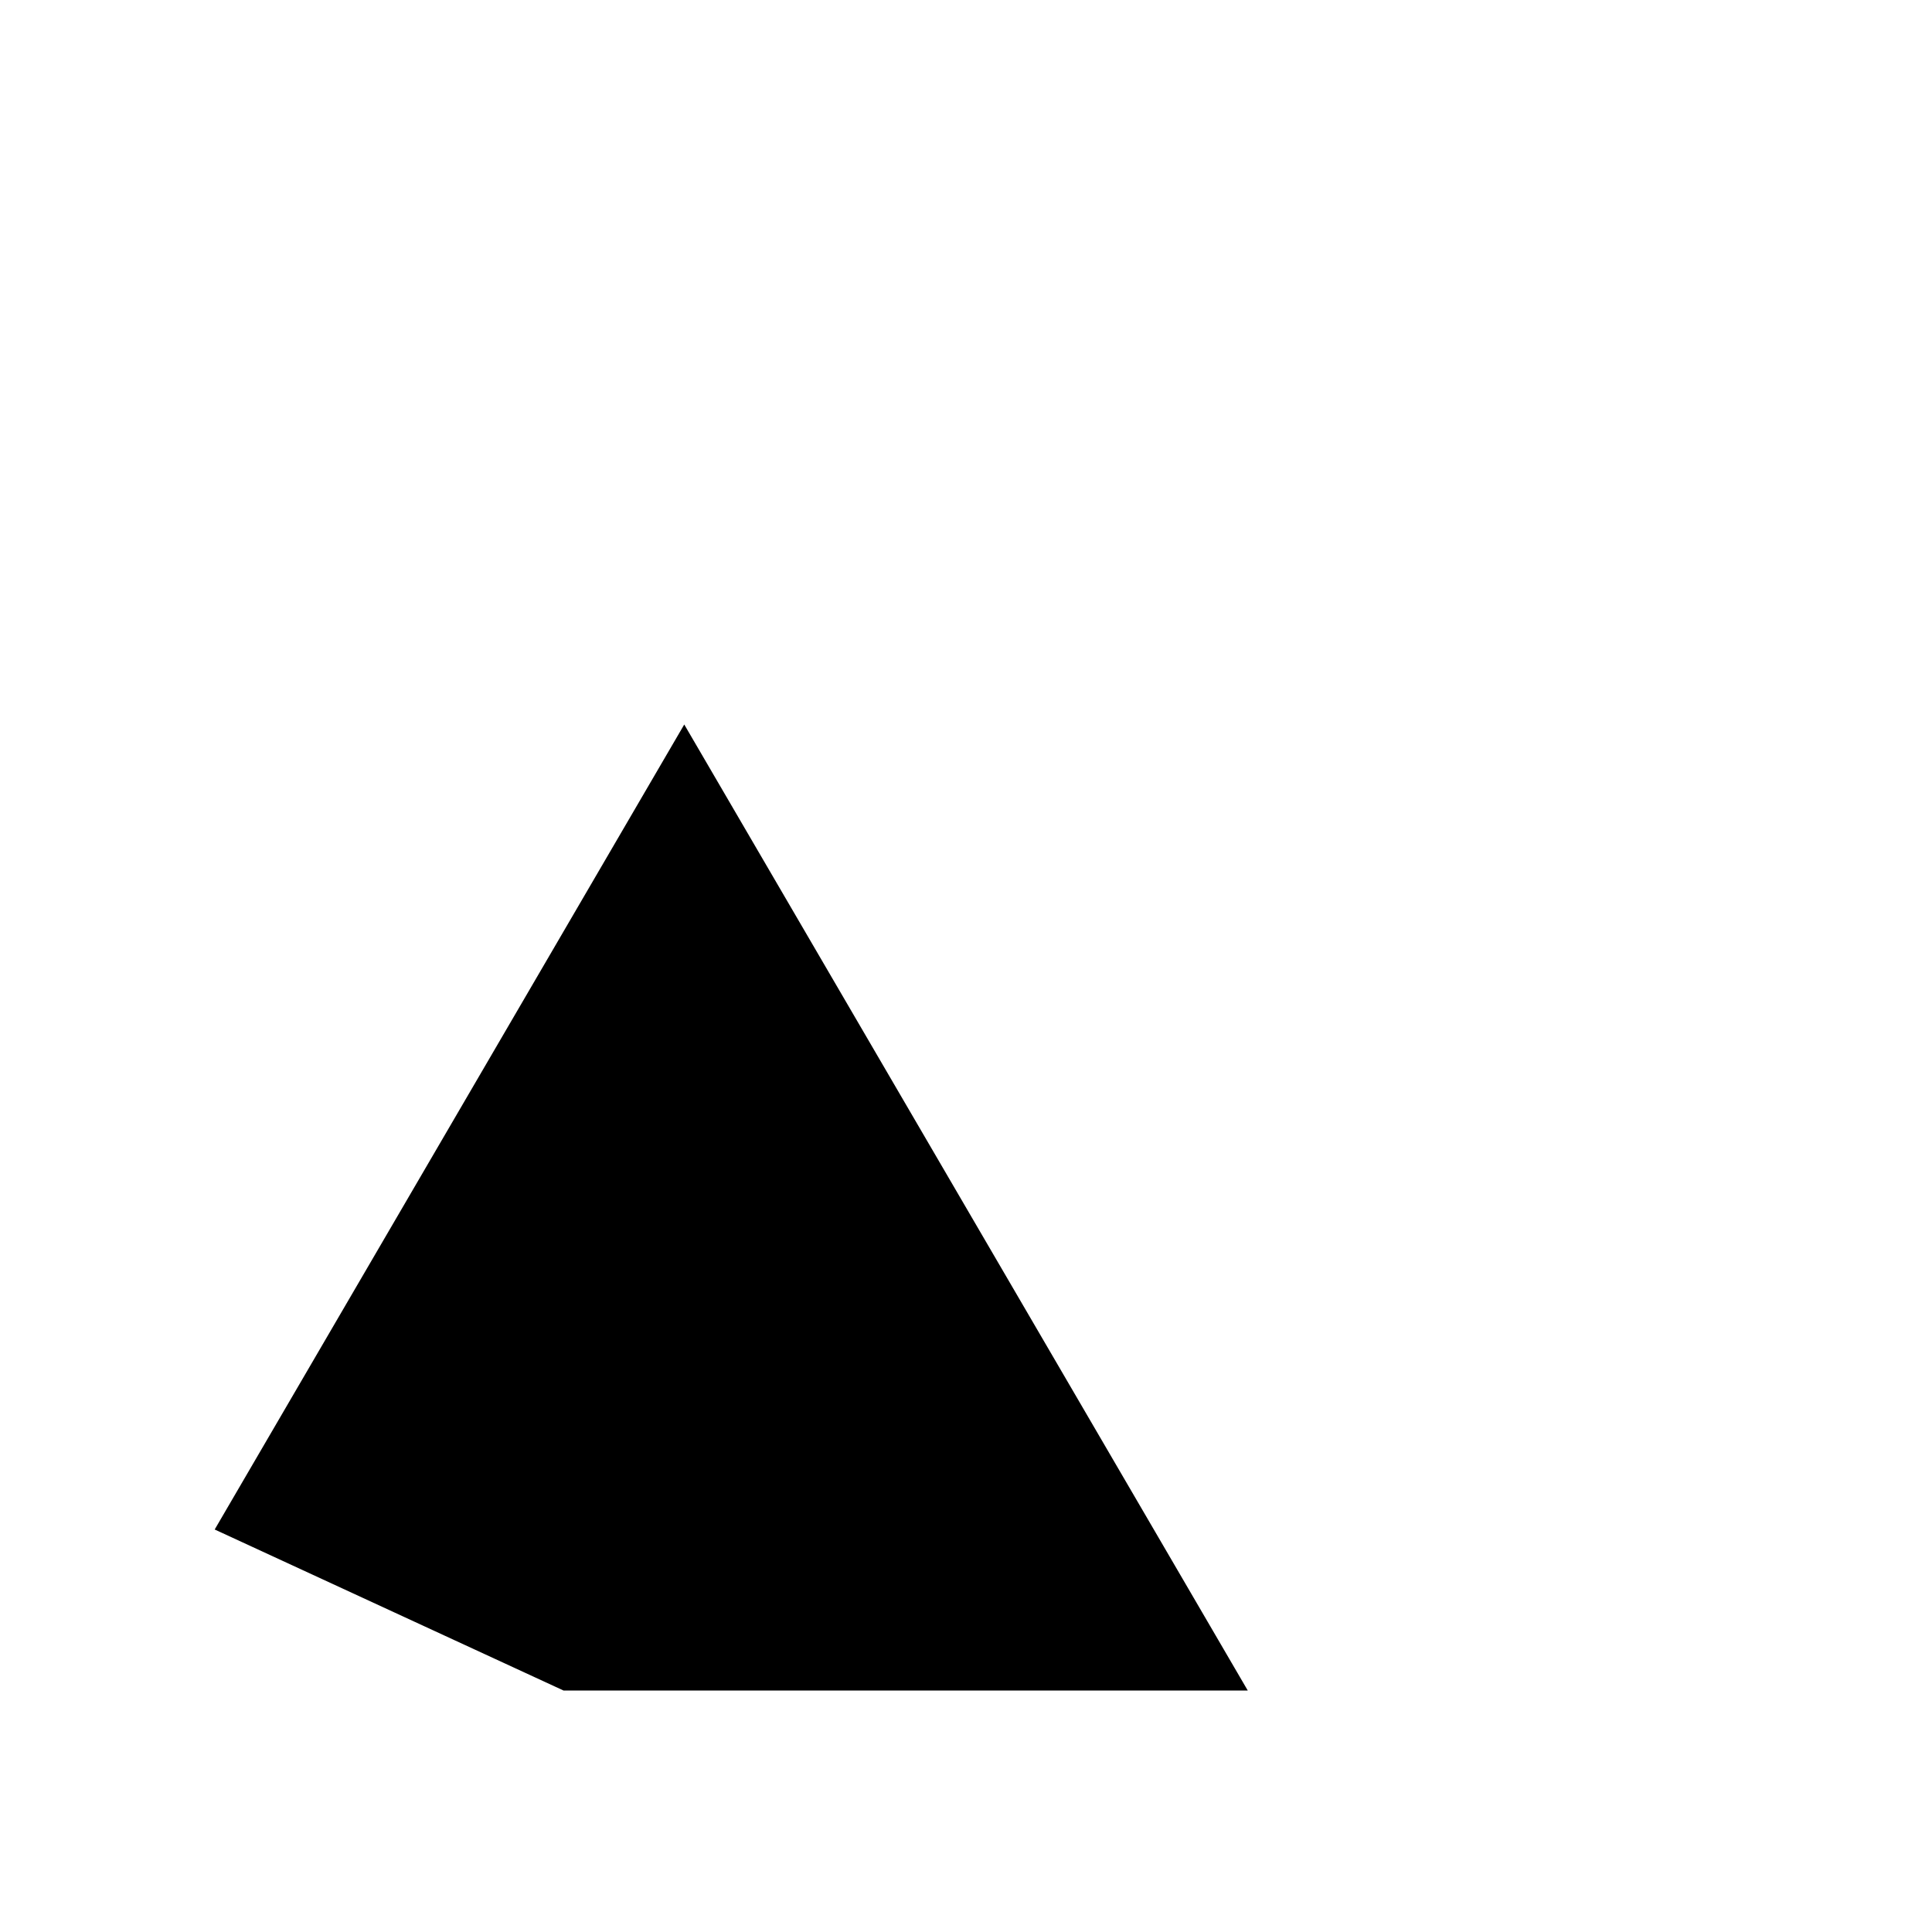 <svg class="pr-icon-iconoir" xmlns="http://www.w3.org/2000/svg" width="24" height="24" viewBox="0 0 24 24">
    <path d="M3 22L8.5 16.5"/>
    <path d="M20 5L17.5 7.5"/>
    <path d="M7 21H15.5L8.5 9L2.667 19"/>
    <path d="M14.5 3L21.5 15"/>
    <path d="M8.5 9L14.5 3"/>
    <path d="M15.5 21L21.5 15"/>
</svg>
